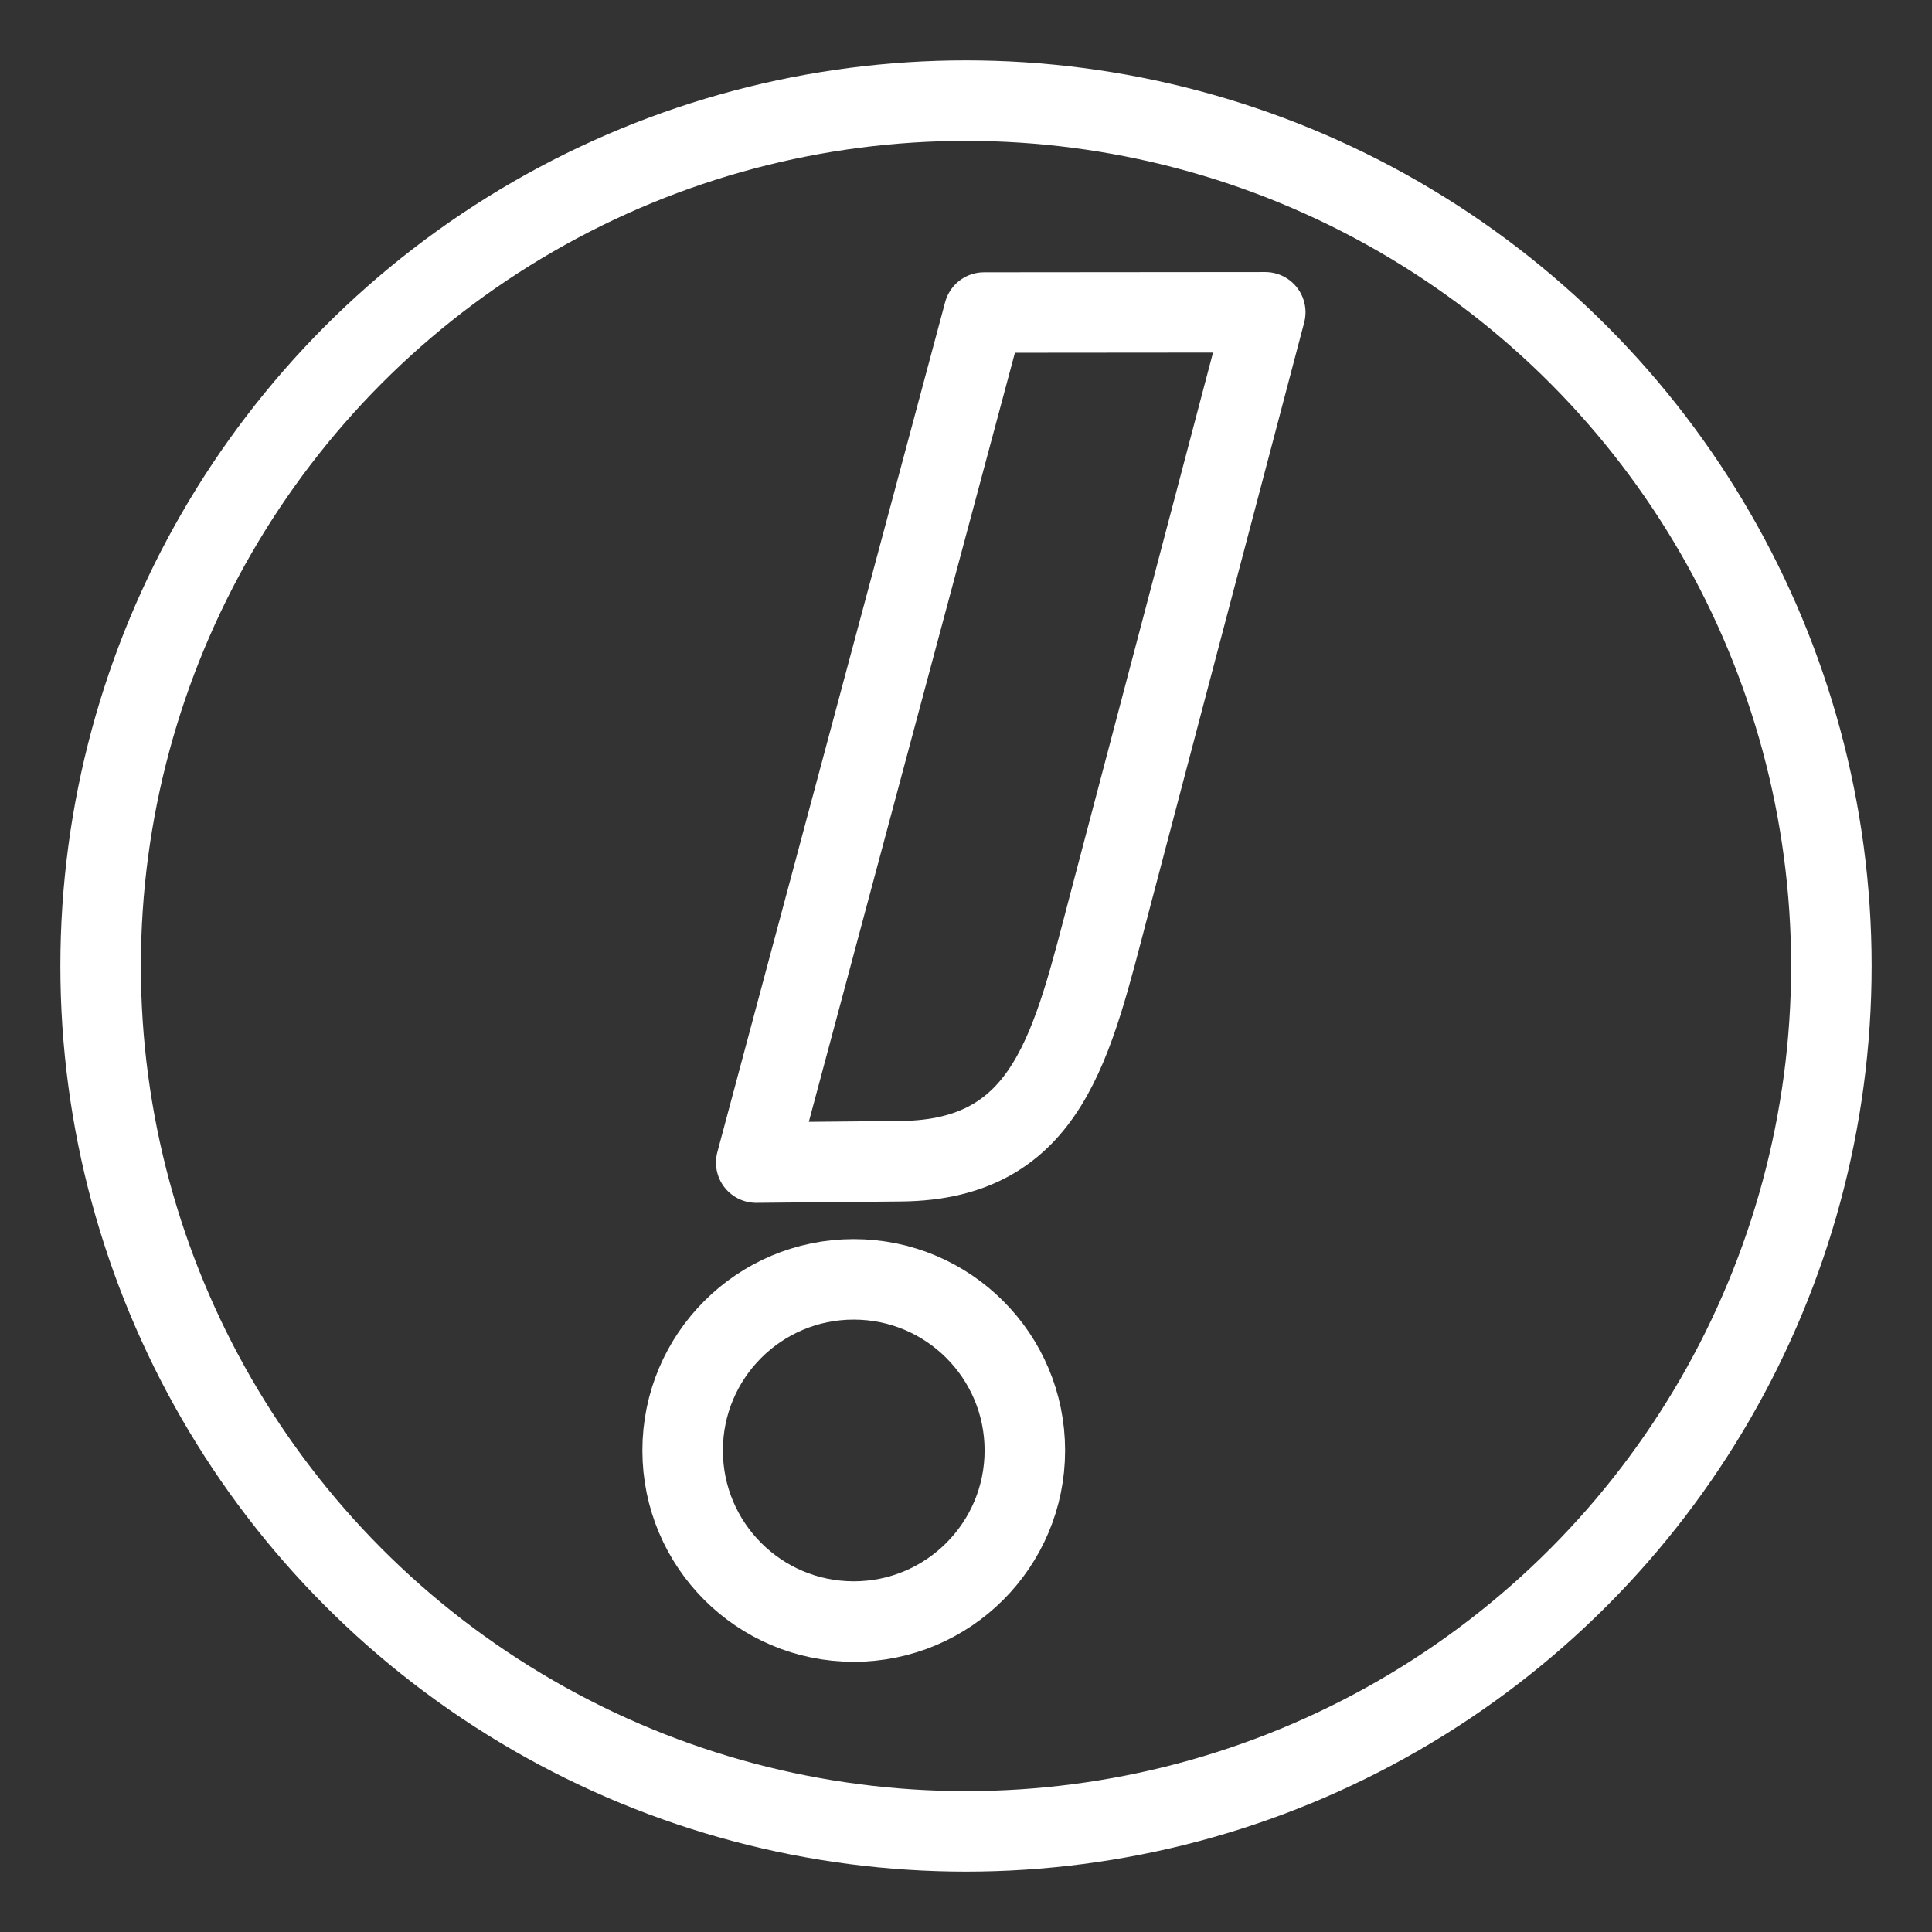 <?xml version="1.0" encoding="UTF-8"?><svg id="b" xmlns="http://www.w3.org/2000/svg" viewBox="0 0 48 48"><rect x="0" y="0" width="48" height="48" fill="#333333" stroke="none"/><defs><style>.g{stroke-width:2px;fill:none;stroke:#fff;stroke-linecap:round;stroke-linejoin:round;}</style></defs><circle id="c" class="g" cx="24" cy="24" r="21.5"/><g id="d"><circle id="e" class="g" cx="21.211" cy="36.036" r="4.251"/><path id="f" class="g" d="m31.435,7.759l-3.868,14.67c-.927,3.517-1.501,6.386-5.181,6.421l-3.598.034,5.66-21.119,6.987-.006Z"/></g></svg>